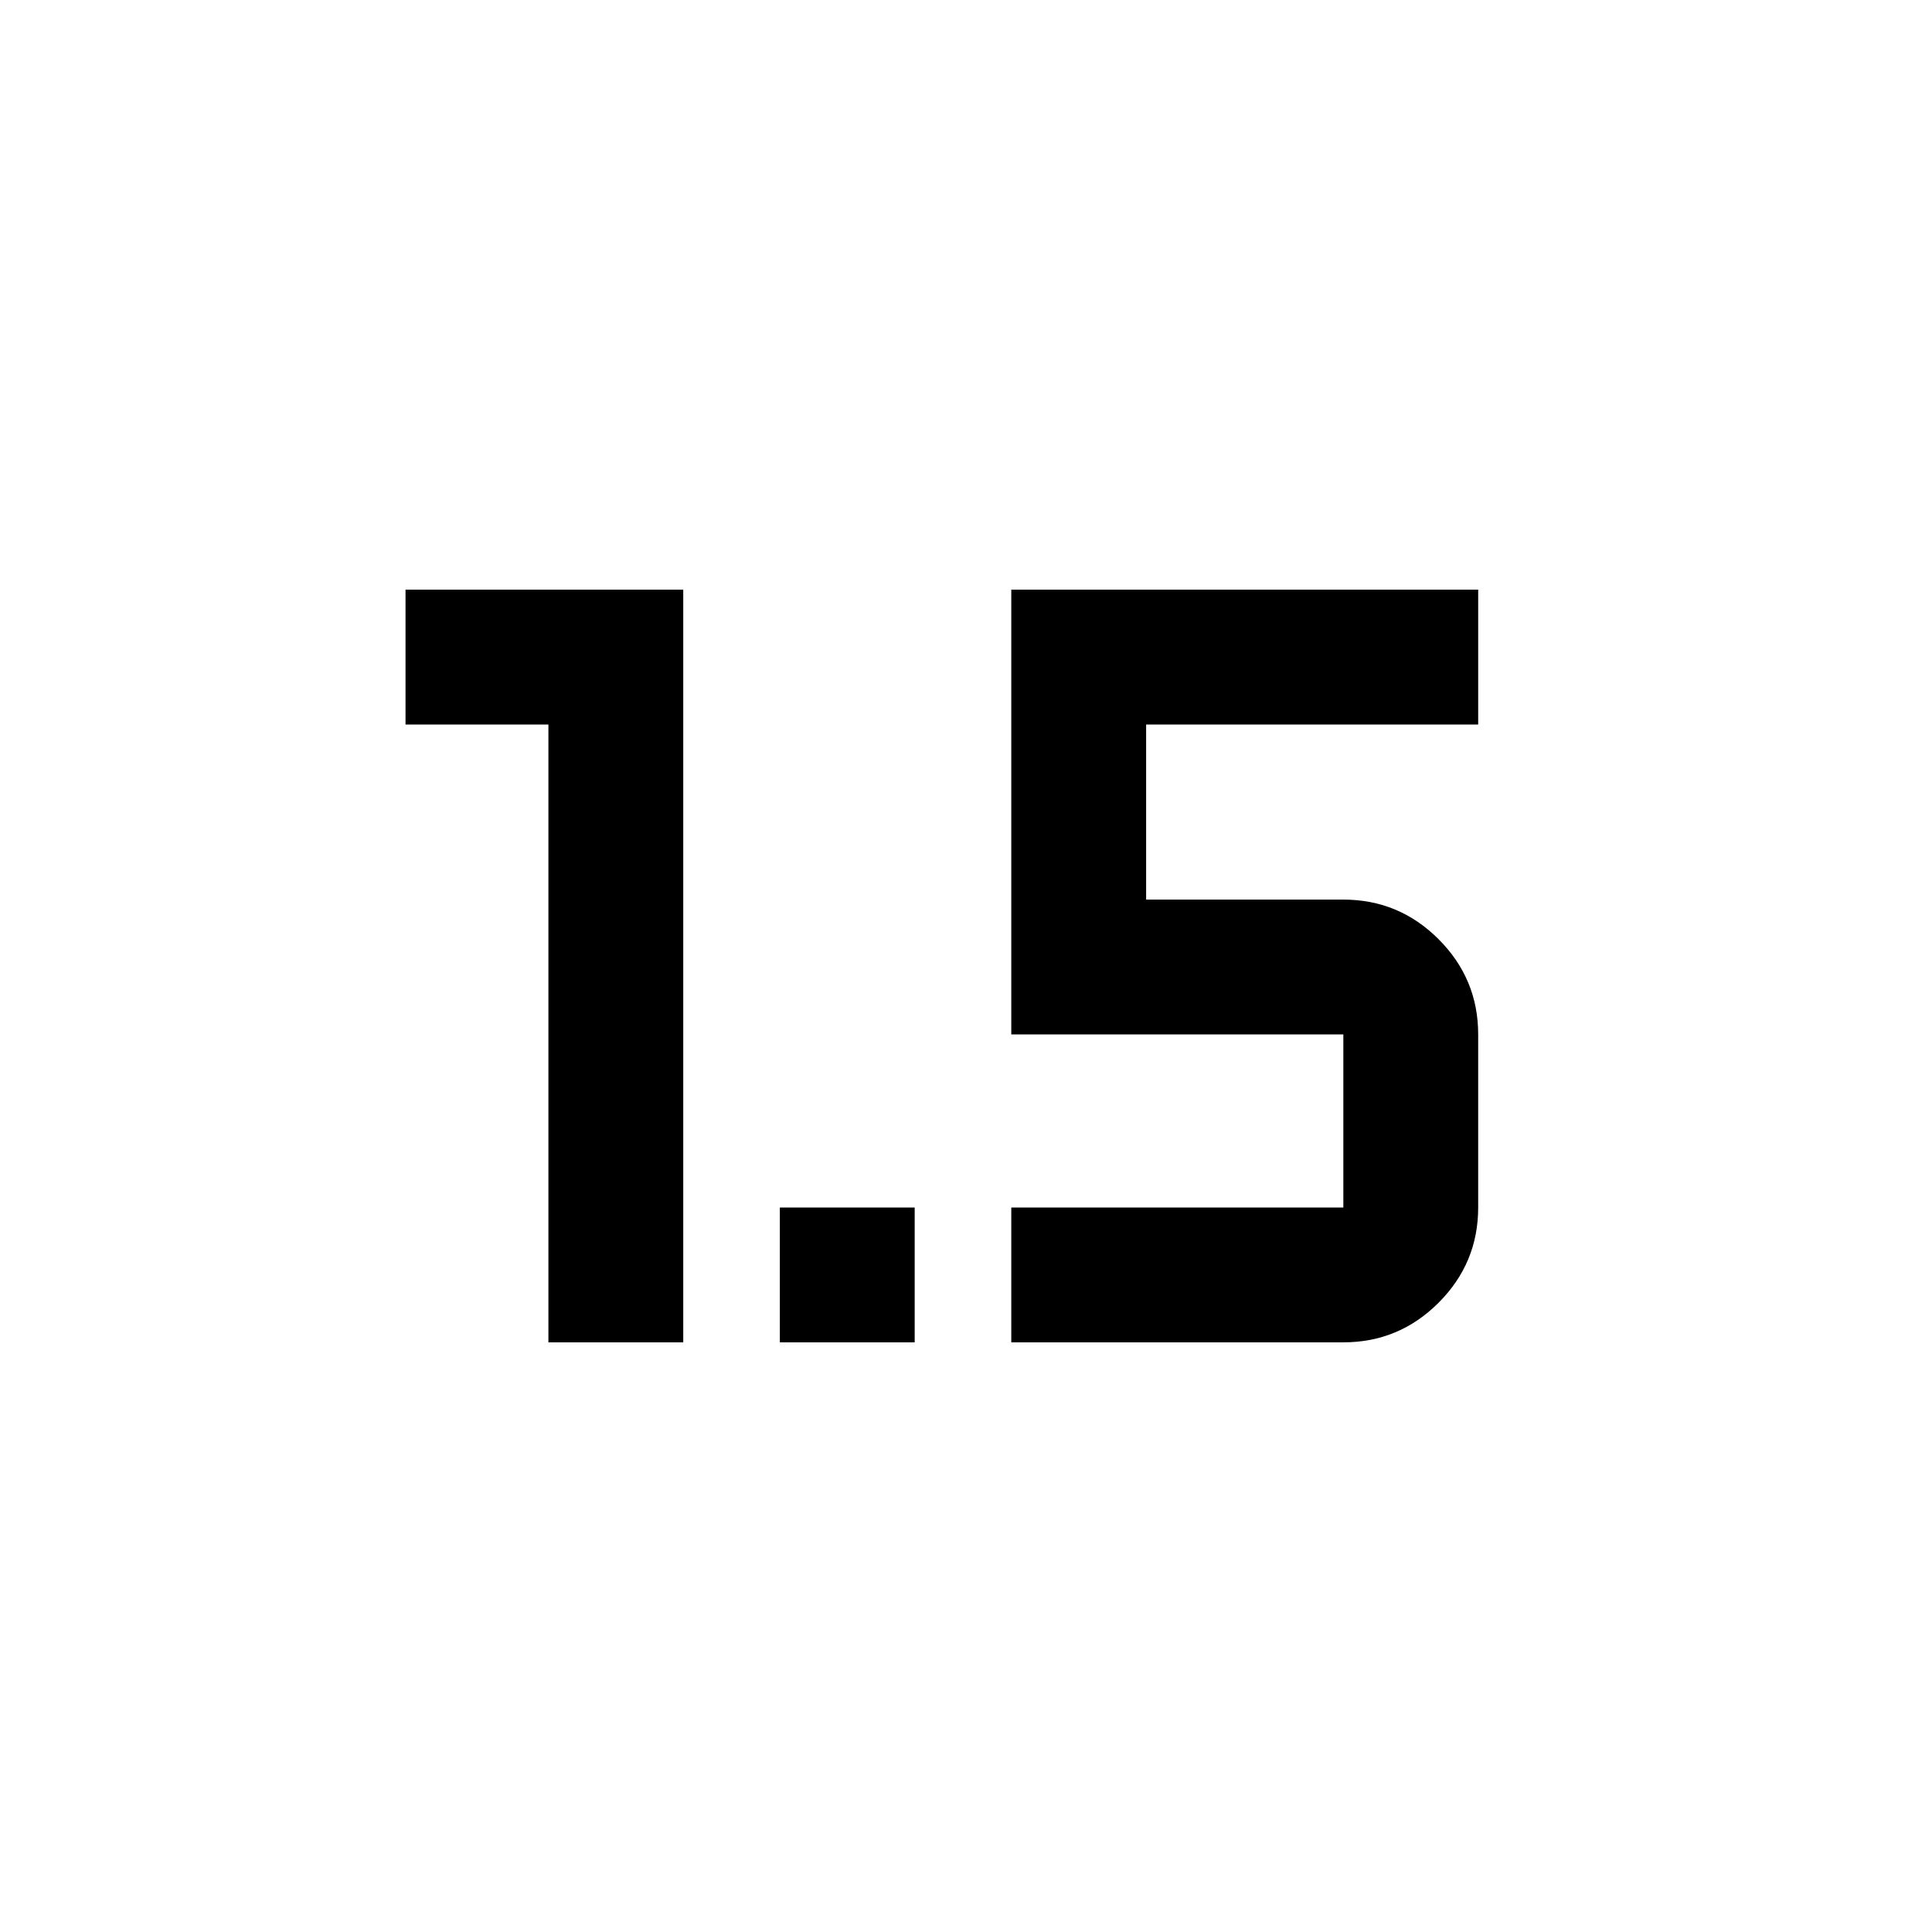 <svg xmlns="http://www.w3.org/2000/svg" height="20" viewBox="0 -960 960 960" width="20"><path d="M272.5-293v-307h-71v-67h138v374h-67Zm115 0v-67h67v67h-67Zm115 0v-67h165v-86h-165v-221h232v67h-165v87h98q27.64 0 47.32 19.68T734.5-446v86q0 27.64-19.68 47.32T667.5-293h-165Z"/></svg>